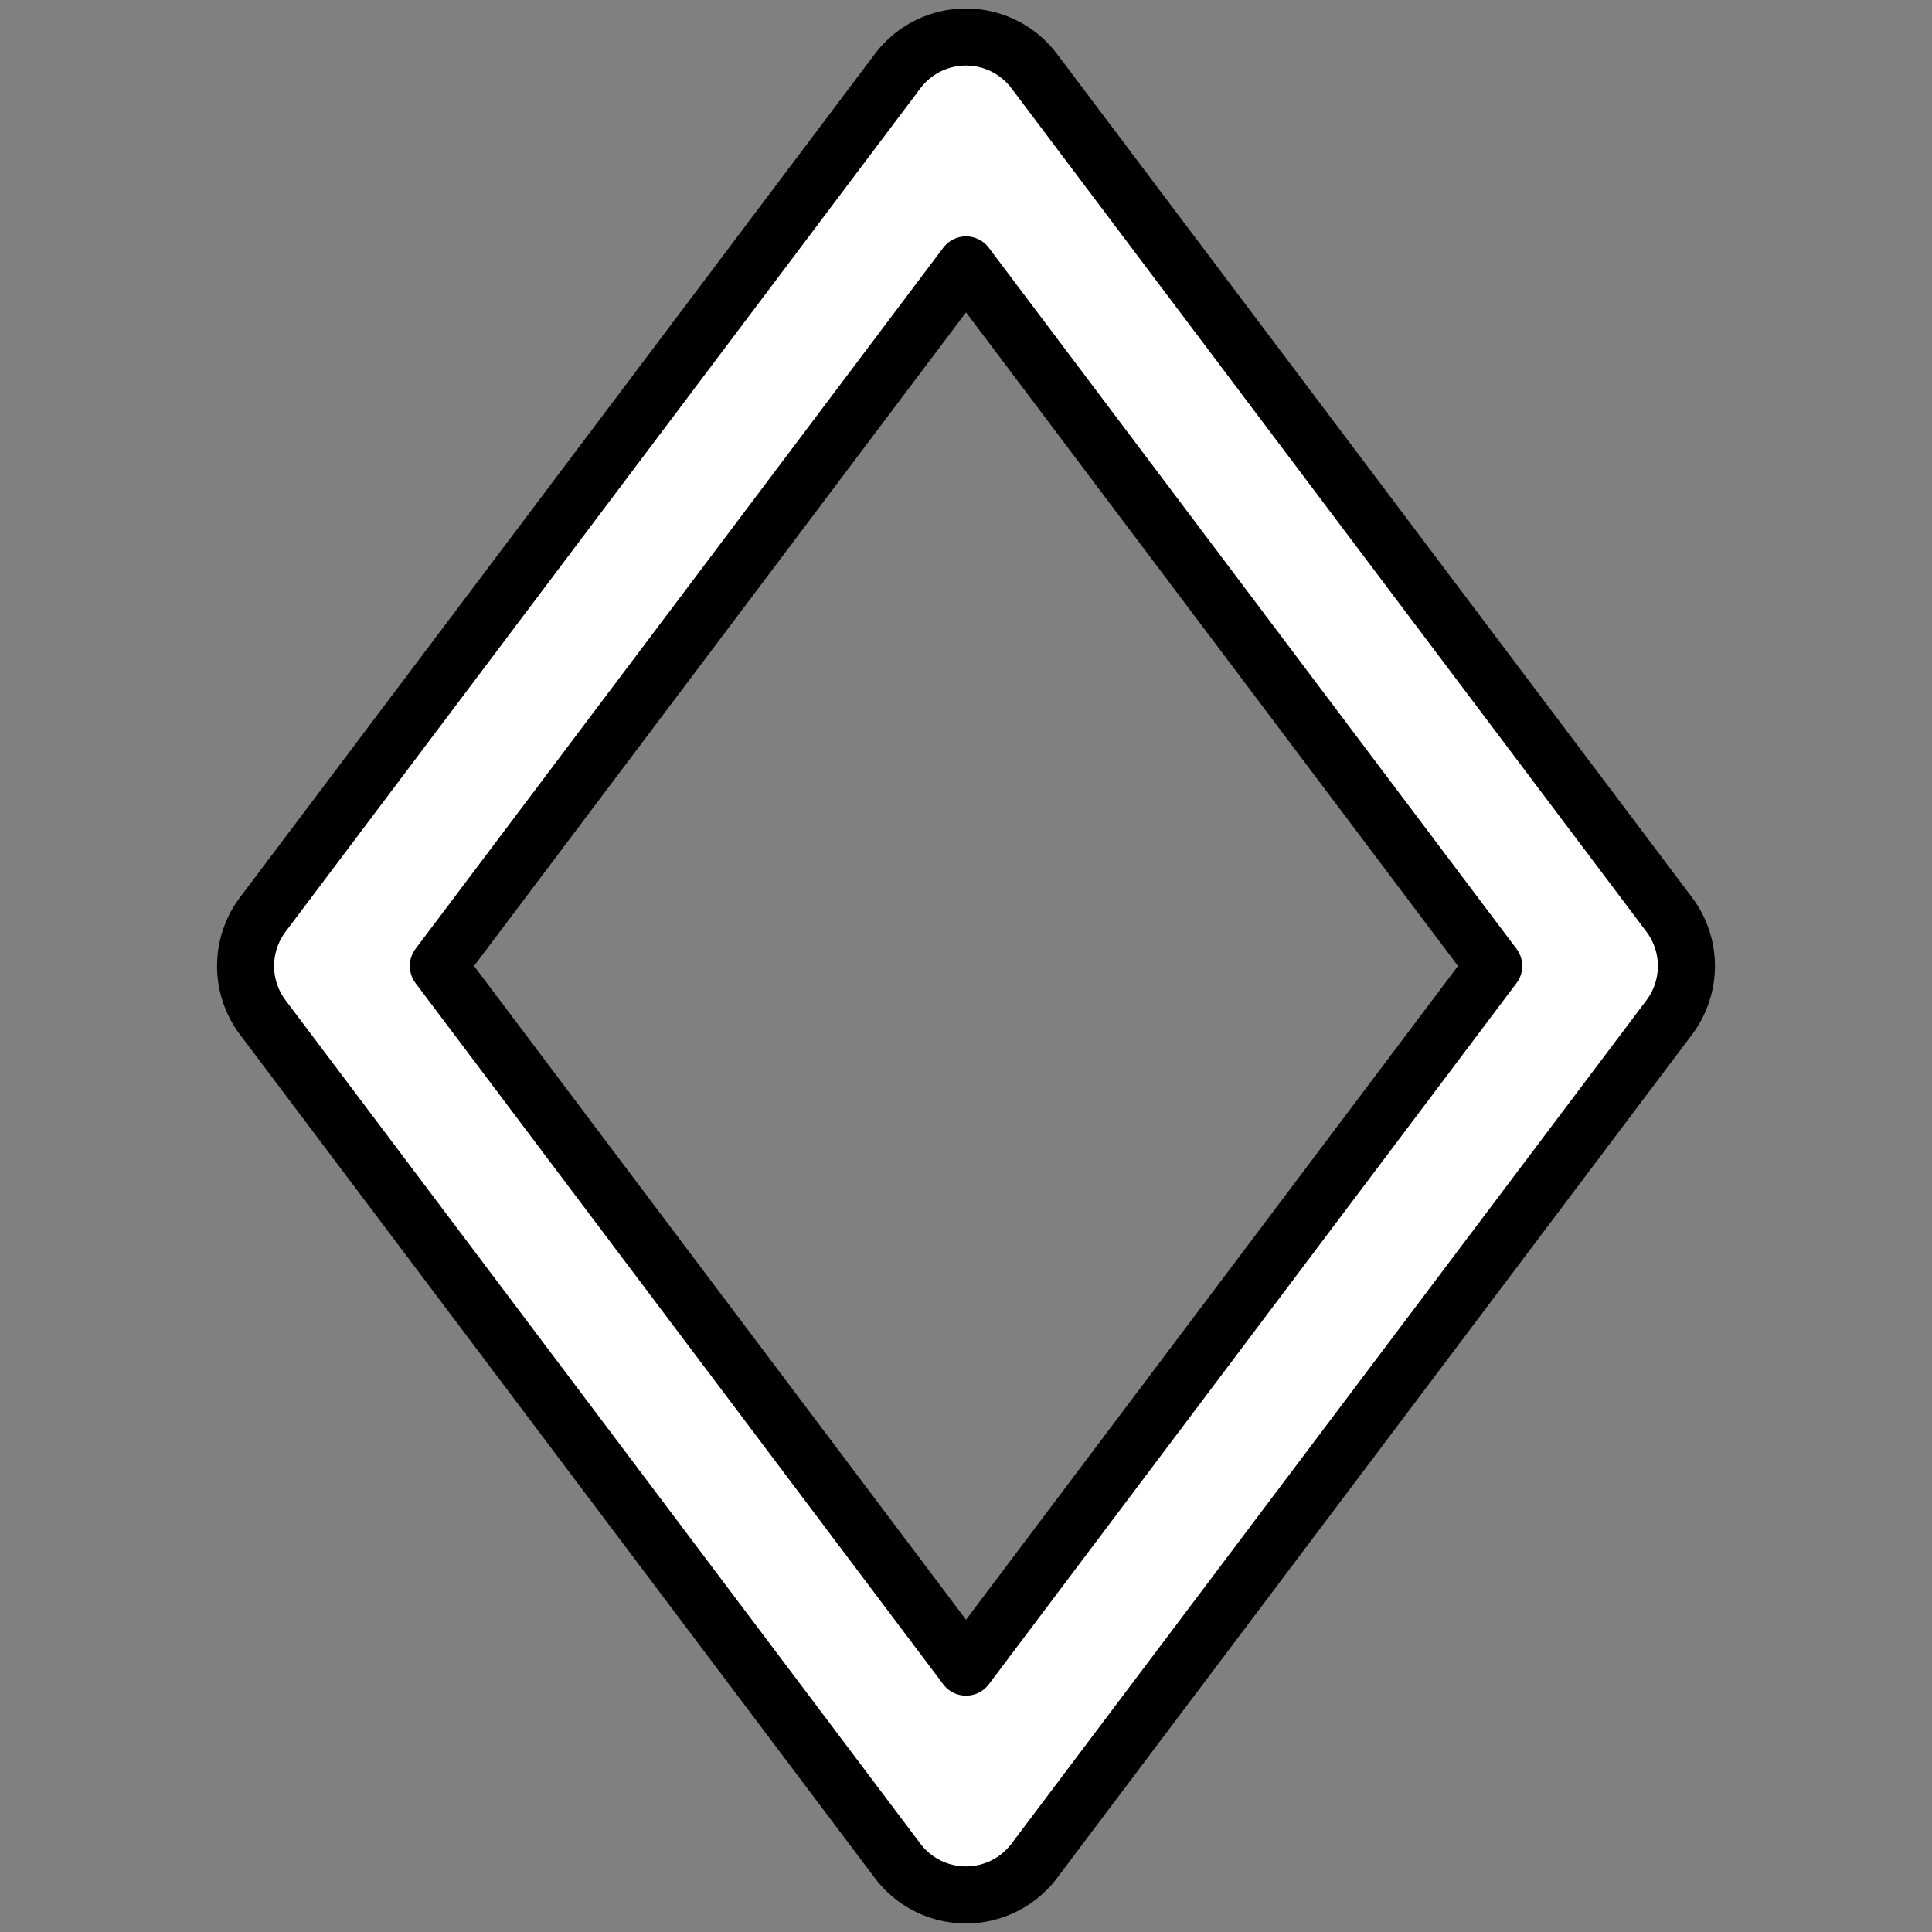 <?xml version="1.0" encoding="UTF-8" standalone="no"?>
<svg
   xmlns:dc="http://purl.org/dc/elements/1.1/"
   xmlns:cc="http://creativecommons.org/ns#"
   xmlns:rdf="http://www.w3.org/1999/02/22-rdf-syntax-ns#"
   xmlns:svg="http://www.w3.org/2000/svg"
   xmlns="http://www.w3.org/2000/svg"
   xmlns:sodipodi="http://sodipodi.sourceforge.net/DTD/sodipodi-0.dtd"
   xmlns:inkscape="http://www.inkscape.org/namespaces/inkscape"
   inkscape:export-ydpi="96"
   inkscape:export-xdpi="96"
   inkscape:export-filename="D:\KittyHawk\SRC\KittyHawk\html_UI\Pages\VCockpit\Panels\Instruments\GlassCockpits\Airliners\Shared\MFD\Images\ICON_MAP_VOR_FLIGHTPLAN.png"
   sodipodi:docname="ICON_MAP_TCAS_OTHER_A320.svg"
   inkscape:version="1.0 (4035a4fb49, 2020-05-01)"
   id="svg8"
   version="1.1"
   viewBox="0 0 33.867 33.867"
   height="128"
   width="128">
  <rect x="0" y="0" width="33.867" height="33.867" fill="#808080" stroke="none"/>
  <defs
     id="defs2" />
  <sodipodi:namedview
     inkscape:document-rotation="0"
     inkscape:pagecheckerboard="true"
     inkscape:window-maximized="1"
     inkscape:window-y="-6"
     inkscape:window-x="-6"
     inkscape:window-height="1018"
     inkscape:window-width="1920"
     inkscape:measure-end="0,0"
     inkscape:measure-start="0,0"
     units="px"
     showgrid="false"
     inkscape:current-layer="layer1"
     inkscape:document-units="mm"
     inkscape:cy="30.540481"
     inkscape:cx="-40.0189"
     inkscape:zoom="2.6326437"
     inkscape:pageshadow="2"
     inkscape:pageopacity="0.0"
     borderopacity="1.0"
     bordercolor="#666666"
     pagecolor="#ffffff"
     id="base" />
  <g
     transform="translate(0,-263.133)"
     id="layer1"
     inkscape:groupmode="layer"
     inkscape:label="Calque 1">
    <path
       id="path833"
       d="M 16.879 263.783 A 1.5 1.5 0 0 0 15.734 264.381 L 4.607 279.164 A 1.5 1.5 0 0 0 4.607 280.969 L 15.734 295.752 A 1.5 1.5 0 0 0 18.131 295.752 L 29.26 280.969 A 1.5 1.5 0 0 0 29.26 279.164 L 18.131 264.381 A 1.5 1.5 0 0 0 16.879 263.783 z M 16.934 267.777 L 26.184 280.066 L 16.934 292.357 L 7.684 280.066 L 16.934 267.777 z "
       style="color:#000000;font-style:normal;font-variant:normal;font-weight:normal;font-stretch:normal;font-size:medium;line-height:normal;font-family:sans-serif;font-variant-ligatures:normal;font-variant-position:normal;font-variant-caps:normal;font-variant-numeric:normal;font-variant-alternates:normal;font-variant-east-asian:normal;font-feature-settings:normal;font-variation-settings:normal;text-indent:0;text-align:start;text-decoration:none;text-decoration-line:none;text-decoration-style:solid;text-decoration-color:#000000;letter-spacing:normal;word-spacing:normal;text-transform:none;writing-mode:lr-tb;direction:ltr;text-orientation:mixed;dominant-baseline:auto;baseline-shift:baseline;text-anchor:start;white-space:normal;shape-padding:0;shape-margin:0;inline-size:0;clip-rule:nonzero;display:inline;overflow:visible;visibility:visible;isolation:auto;mix-blend-mode:normal;color-interpolation:sRGB;color-interpolation-filters:linearRGB;solid-color:#000000;solid-opacity:1;vector-effect:none;fill:#ffffff;fill-opacity:1;fill-rule:nonzero;stroke:#000000;stroke-width:1;stroke-linecap:round;stroke-linejoin:round;stroke-miterlimit:4;stroke-dasharray:none;stroke-dashoffset:0;stroke-opacity:1;paint-order:markers stroke fill;color-rendering:auto;image-rendering:auto;shape-rendering:auto;text-rendering:auto;enable-background:accumulate;stop-color:#000000;stop-opacity:1;opacity:1" />
  </g>
</svg>
